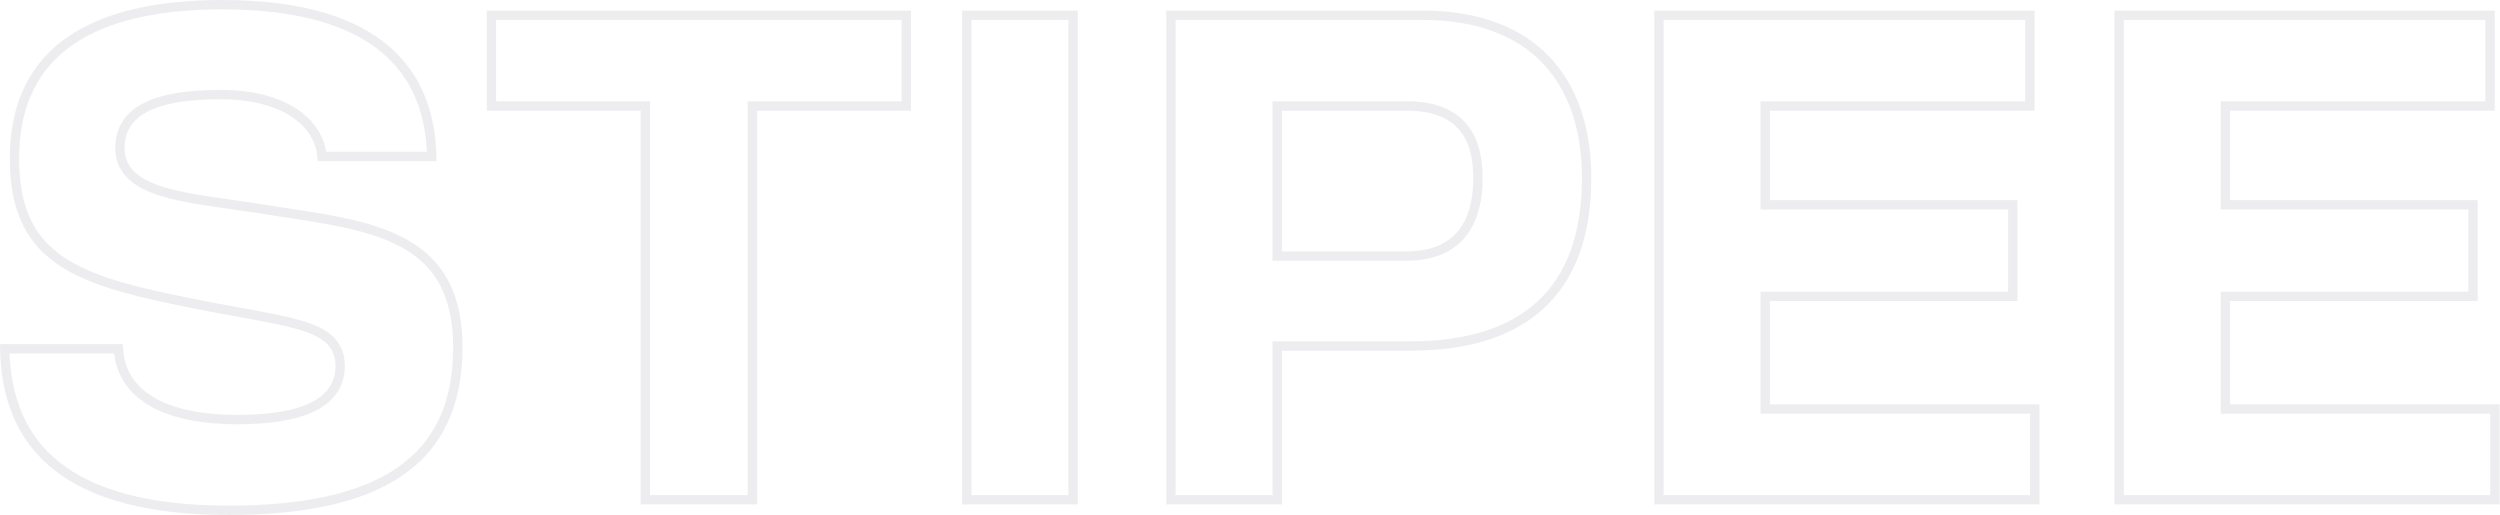 <svg width="534" height="110" viewBox="0 0 534 110" fill="none" xmlns="http://www.w3.org/2000/svg">
<path opacity="0.5" d="M82.61 10.79C89.219 16.547 92.022 24.46 92.214 33.408H68.788C68.48 29.869 66.534 26.664 63.139 24.31C59.446 21.75 54.054 20.201 47.134 20.201C39.692 20.201 34.357 21.157 30.852 23.059C29.081 24.019 27.757 25.232 26.88 26.699C26.003 28.167 25.611 29.828 25.611 31.627C25.611 34.137 26.576 36.108 28.263 37.636C29.91 39.128 32.211 40.17 34.867 40.969C38.9 42.184 44.034 42.911 49.487 43.684C51.178 43.923 52.9 44.167 54.63 44.431C56.766 44.784 58.882 45.105 60.969 45.422C64.33 45.932 67.617 46.431 70.795 47.033C75.926 48.005 80.638 49.224 84.643 51.125C88.634 53.019 91.897 55.577 94.172 59.222C96.449 62.871 97.79 67.693 97.79 74.202C97.79 86.622 93.469 95.231 85.334 100.79C77.124 106.399 64.888 109 48.873 109C31.758 109 19.804 105.627 12.143 99.571C4.754 93.73 1.214 85.275 1.009 74.507H25.292C25.627 80.213 28.846 83.996 33.418 86.324C38.188 88.752 44.459 89.626 50.612 89.626C57.445 89.626 62.887 88.799 66.656 86.985C68.553 86.072 70.063 84.891 71.098 83.405C72.138 81.911 72.657 80.165 72.657 78.199C72.657 75.779 71.877 73.898 70.243 72.434C68.669 71.023 66.375 70.067 63.49 69.264C60.59 68.456 56.956 67.77 52.613 66.976C52.172 66.895 51.723 66.814 51.266 66.731C47.213 65.992 42.554 65.143 37.255 64.014L37.248 64.013C26.275 61.75 17.75 59.349 11.952 54.963C6.255 50.653 3.087 44.335 3.087 33.886C3.087 23.437 6.518 15.287 13.659 9.716C20.846 4.111 31.936 1 47.482 1C64.573 1 75.732 4.797 82.61 10.79ZM137.844 23.634V22.634H136.844H104.972V3.259H193.588V22.634H161.716H160.716V23.634V106.741H137.844V23.634ZM273.814 73.897H272.814V74.897V106.741H250.116V3.259H303.903C315.703 3.259 324.416 6.757 330.183 12.77C335.957 18.79 338.905 27.462 338.905 38.057C338.905 50.464 335.356 59.371 329.011 65.189C322.651 71.022 313.322 73.897 301.468 73.897H273.814ZM272.814 53.697V54.697H273.814H300.424C306.416 54.697 310.314 52.639 312.669 49.397C314.98 46.216 315.686 42.055 315.686 38.057C315.686 33.968 314.936 30.081 312.566 27.211C310.164 24.302 306.267 22.634 300.424 22.634H273.814H272.814V23.634V53.697ZM377.053 86.367V87.367H378.053H434.623V106.741H354.356V3.259H433.579V22.634H378.053H377.053V23.634V42.749V43.749H378.053H429.927V63.297H378.053H377.053V64.297V86.367ZM475.349 86.367V87.367H476.349H532.918V106.741H452.651V3.259H531.875V22.634H476.349H475.349V23.634V42.749V43.749H476.349H528.222V63.297H476.349H475.349V64.297V86.367ZM206.512 106.741V3.259H229.21V106.741H206.512Z" stroke="#DDDDE3" stroke-width="2"/>
</svg>
